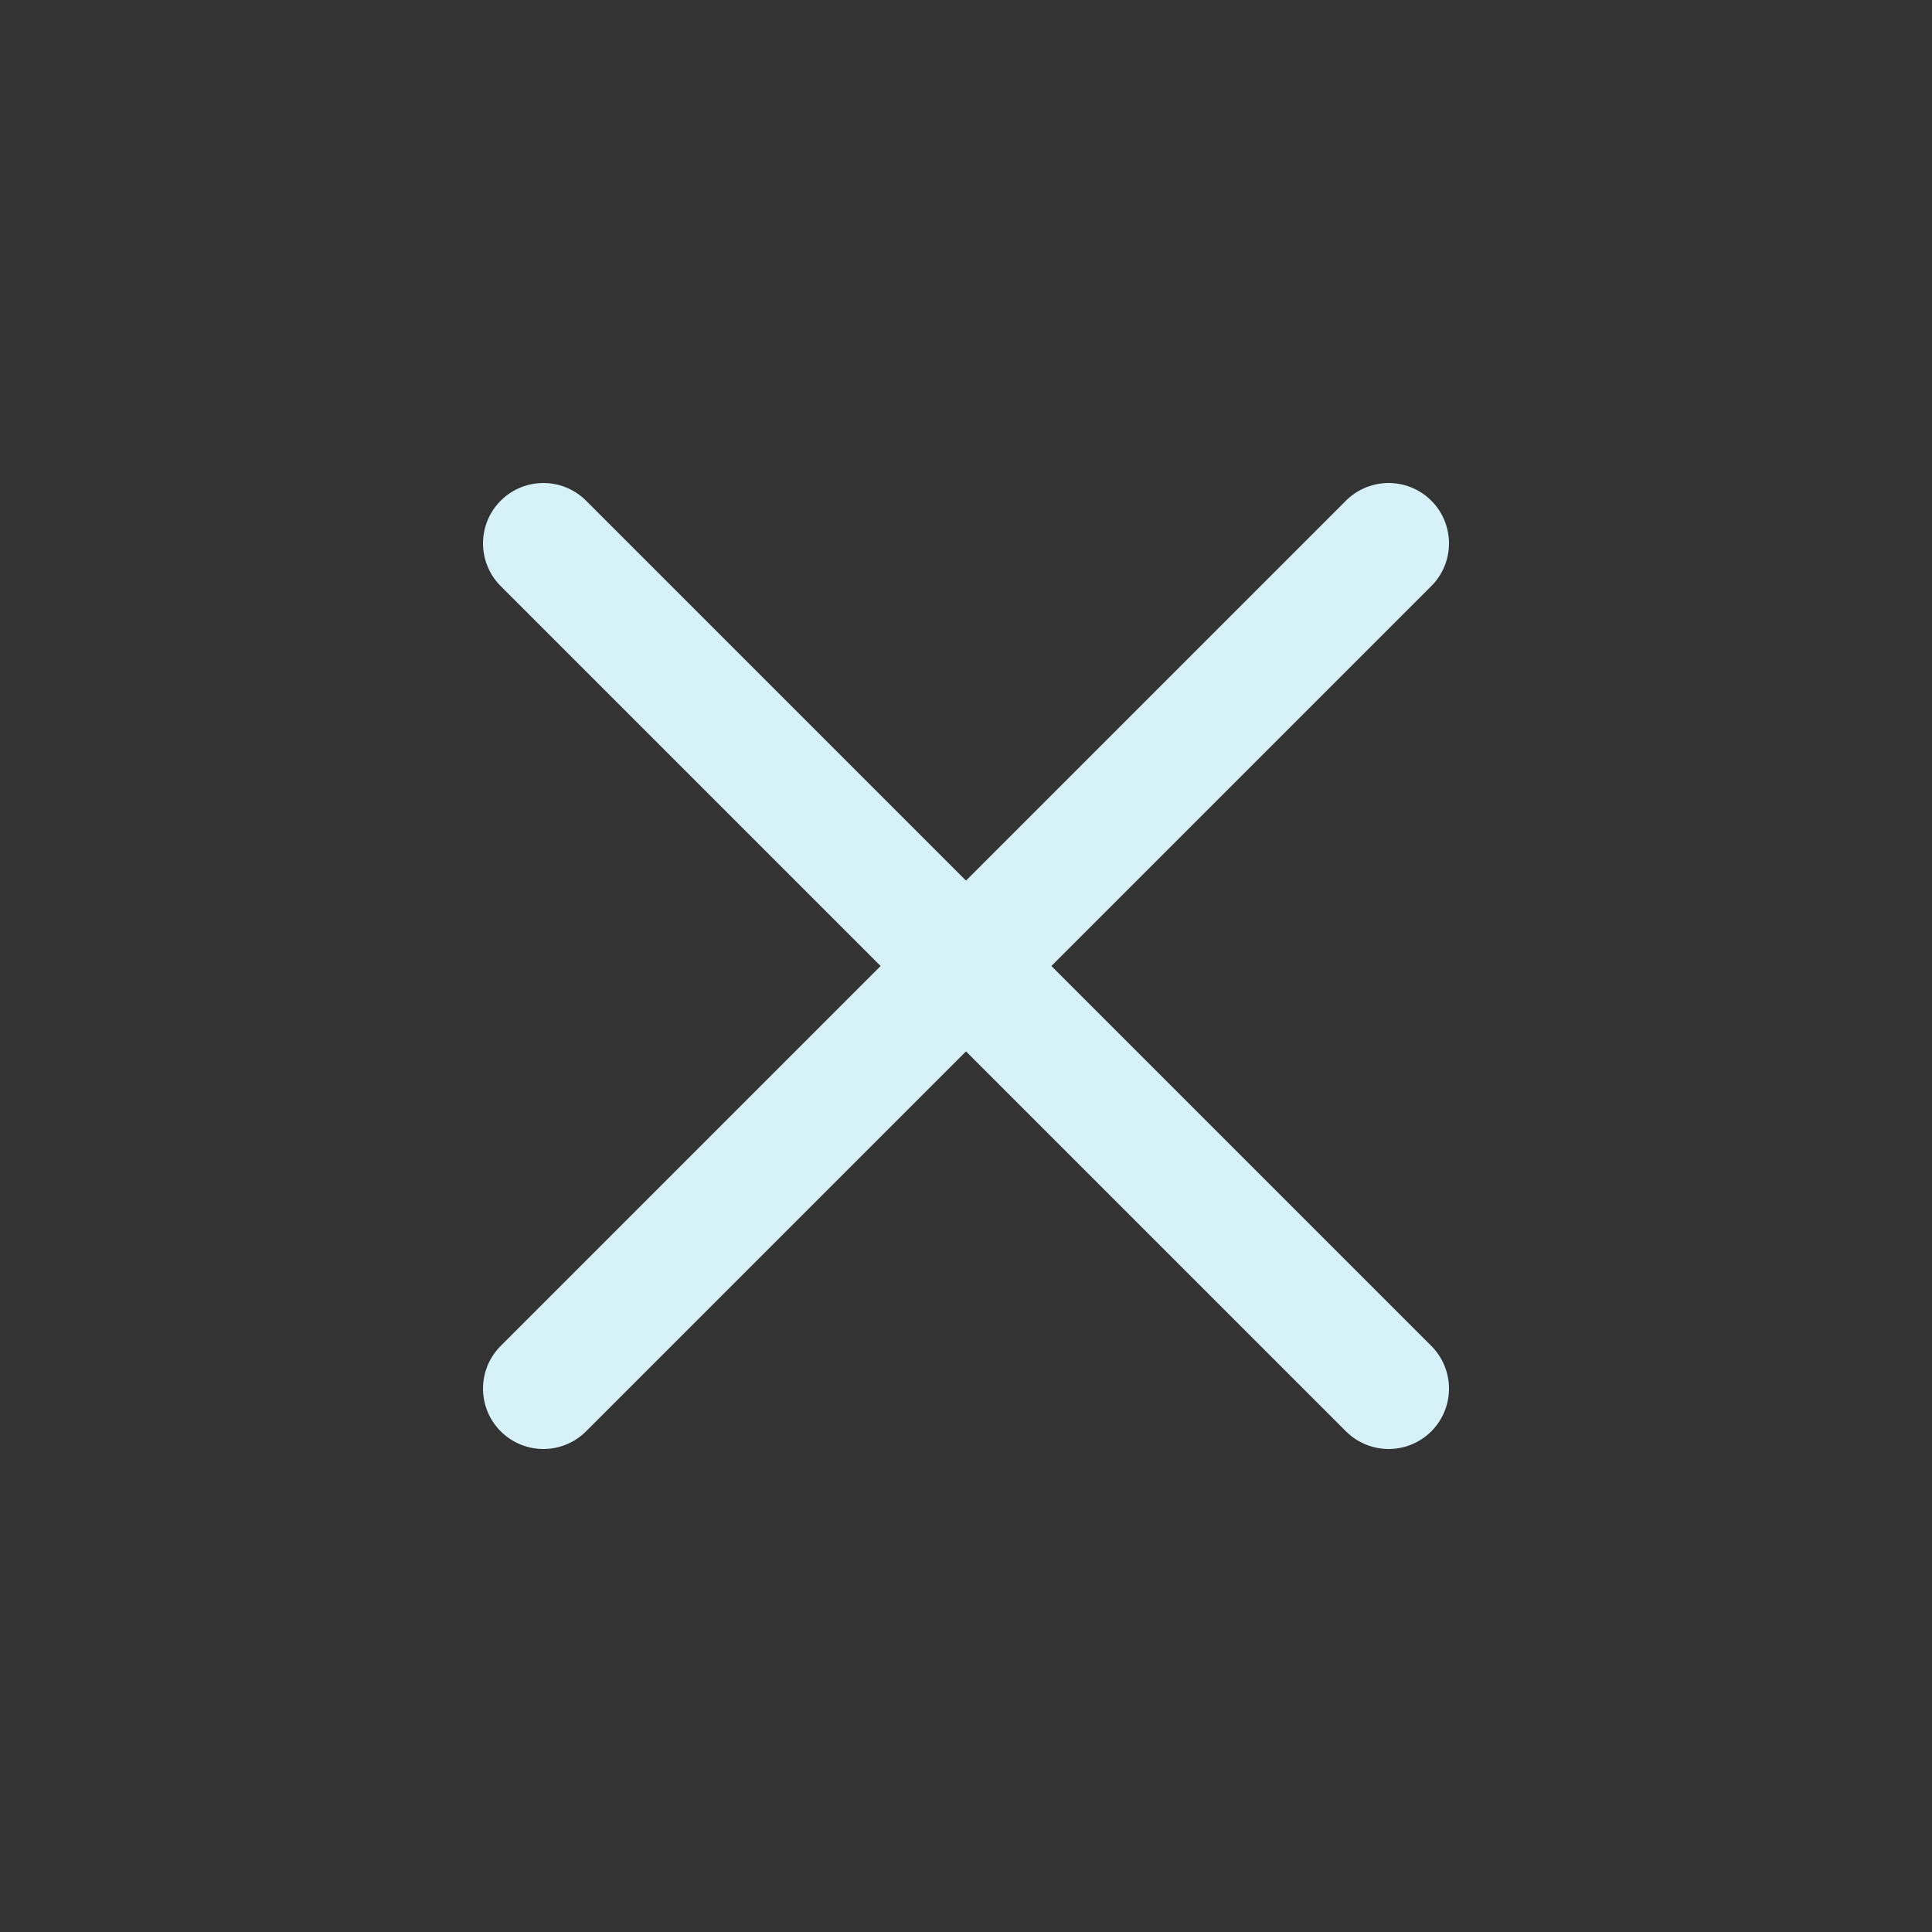 <svg xmlns='http://www.w3.org/2000/svg' width='512' height='512' viewBox='0 0 512 512'>
<rect x="0" y="0" width="512" height="512" fill="#333333" stroke="none"/>
<title>ionicons-v5-l</title>
<line x1='368' y1='368' x2='144' y2='144' style='fill:none;stroke:#d6f2f8;stroke-linecap:round;stroke-linejoin:round;stroke-width:32px'/>
<line x1='368' y1='144' x2='144' y2='368' style='fill:none;stroke:#d6f2f8;stroke-linecap:round;stroke-linejoin:round;stroke-width:32px'/>
</svg>